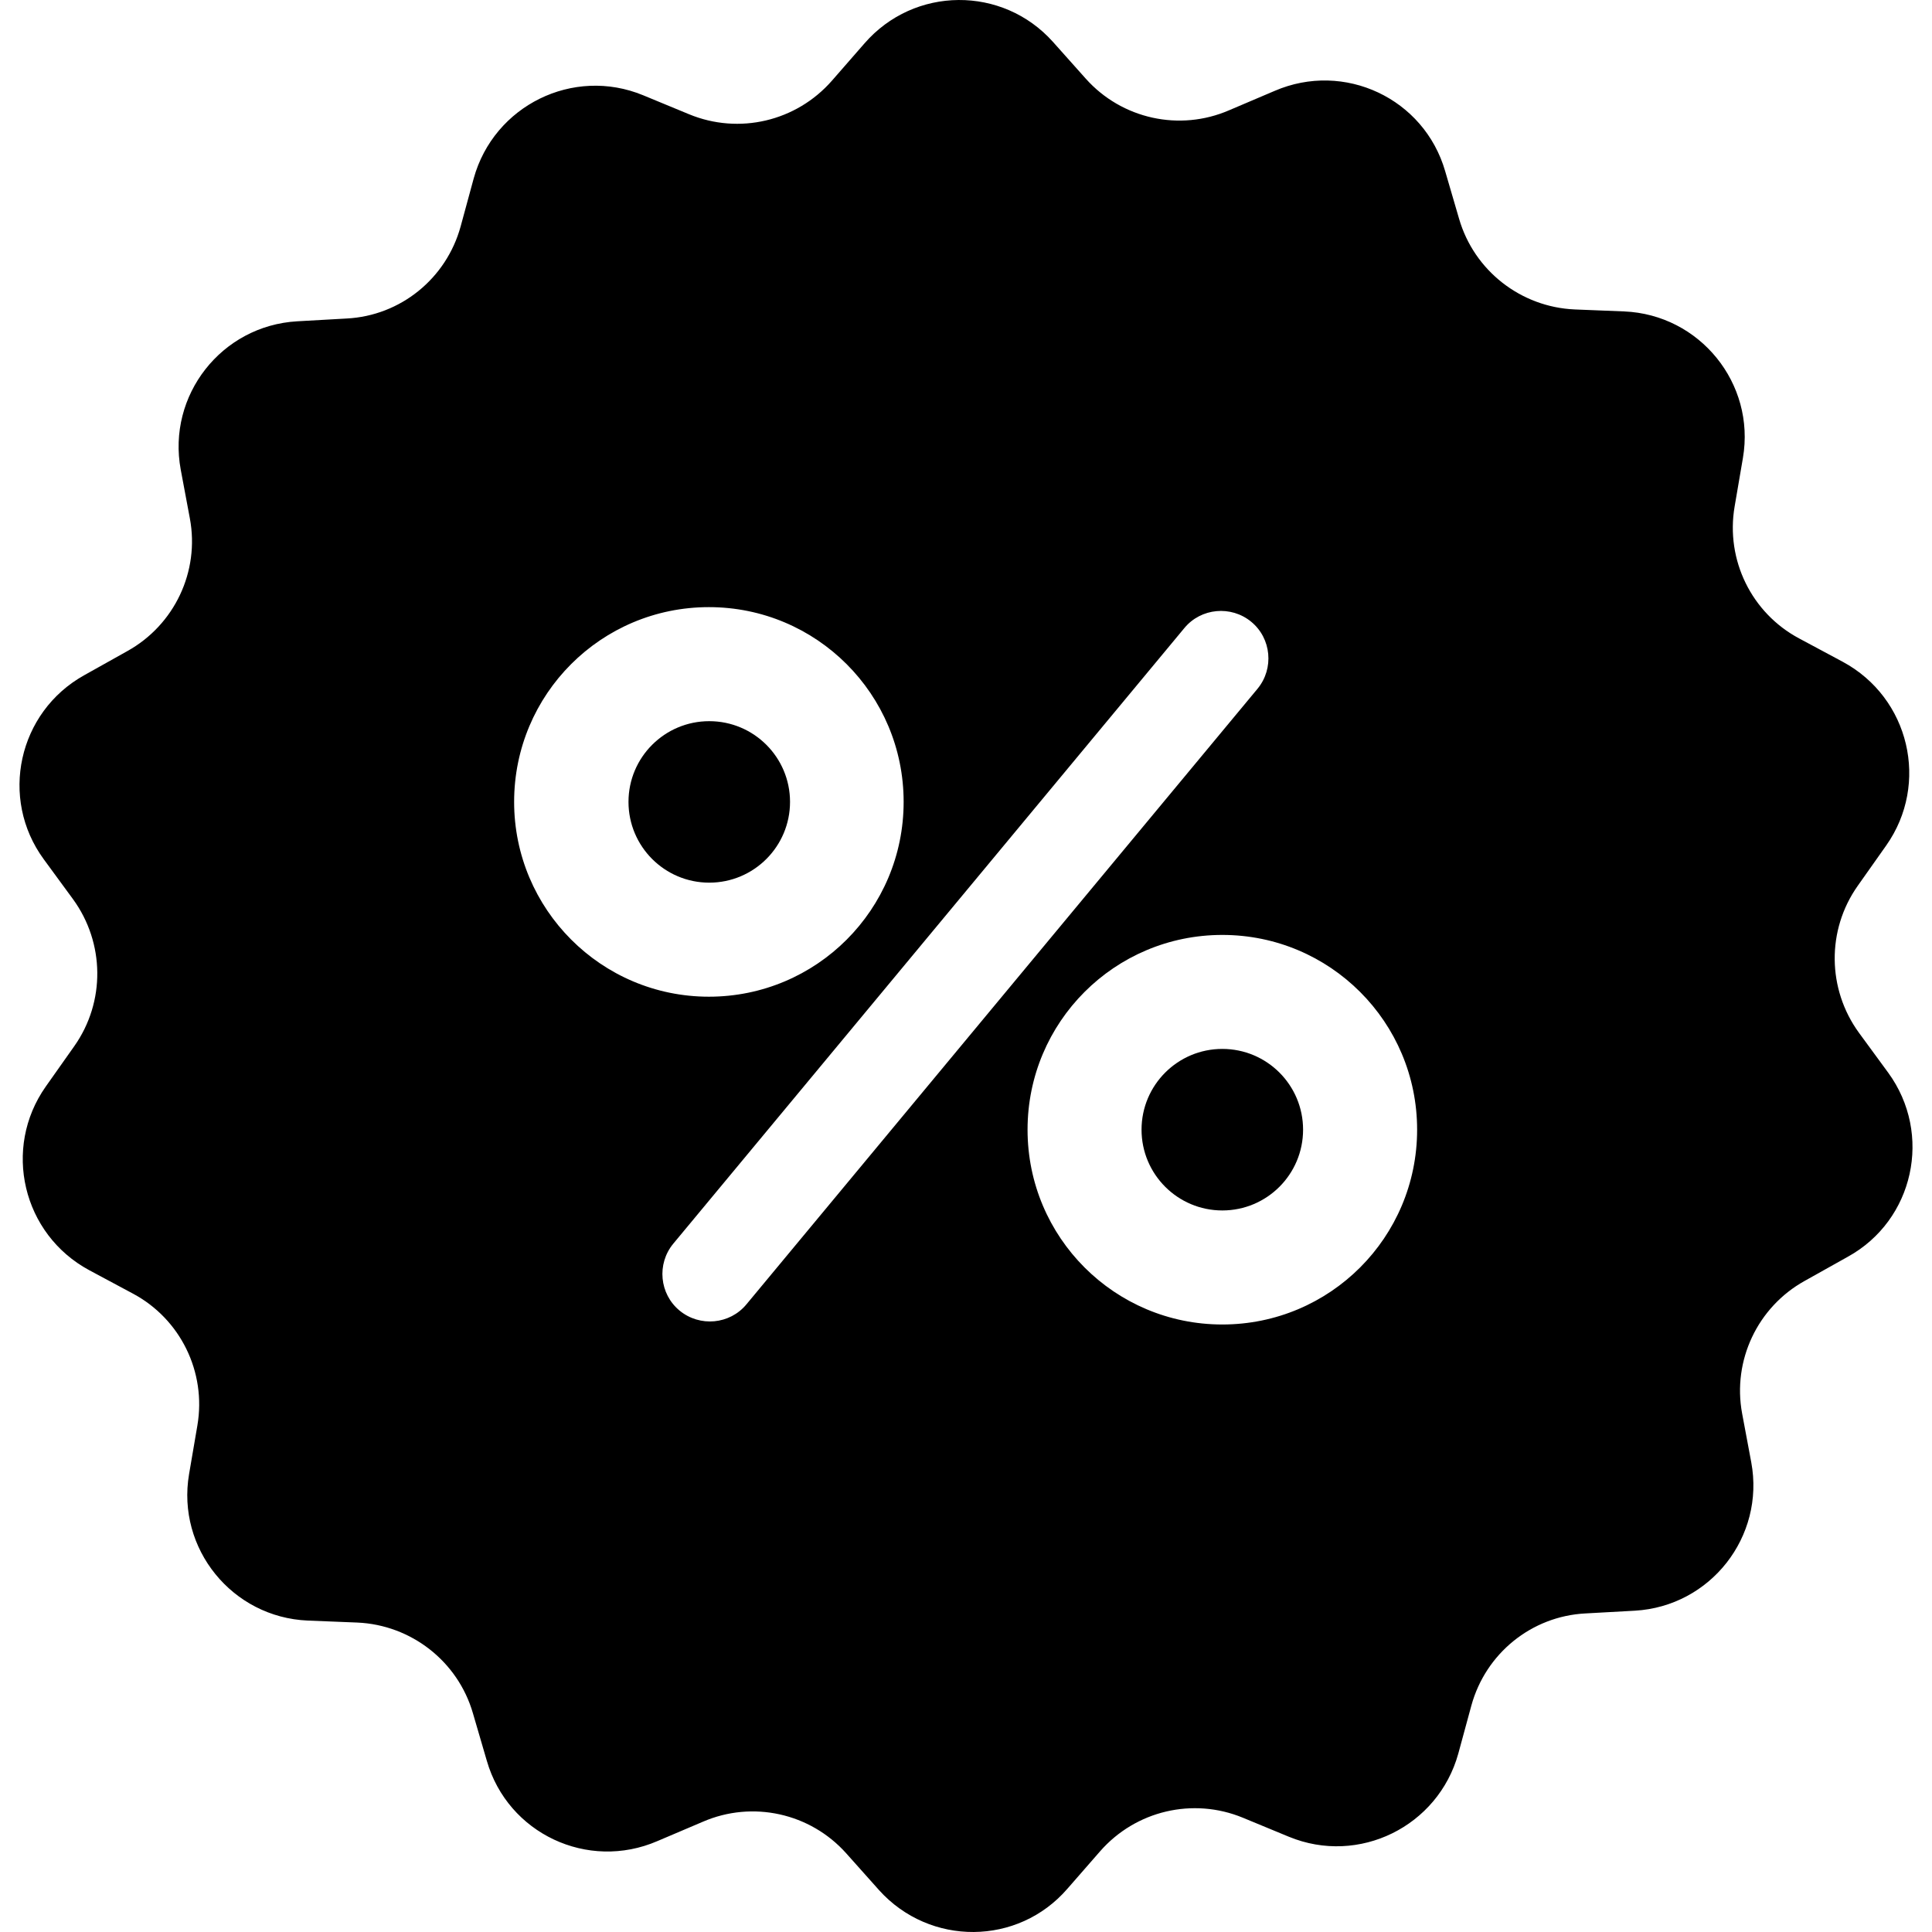 <svg width="36" height="36" viewBox="0 0 36 36" fill="none" xmlns="http://www.w3.org/2000/svg">
<rect x="0" y="0" width="36" height="36" fill="#808080" stroke="none"/>
<g clip-path="url(#clip0)">
<rect width="36" height="36" fill="white"/>
<path d="M13.216 16.447C14.047 16.447 14.721 15.773 14.721 14.942C14.721 14.111 14.047 13.438 13.216 13.438C12.385 13.438 11.711 14.111 11.711 14.942C11.711 15.773 12.385 16.447 13.216 16.447Z" fill="black"/>
<path d="M22.776 22.555C23.608 22.555 24.281 21.881 24.281 21.05C24.281 20.219 23.608 19.545 22.776 19.545C21.945 19.545 21.271 20.219 21.271 21.05C21.271 21.881 21.945 22.555 22.776 22.555Z" fill="black"/>
<path d="M35.184 19.988L34.638 19.243C34.048 18.431 34.033 17.332 34.616 16.506L35.147 15.754C35.958 14.603 35.582 13.002 34.336 12.331L33.524 11.896C32.639 11.424 32.152 10.435 32.322 9.439L32.477 8.532C32.713 7.145 31.673 5.862 30.264 5.803L29.342 5.766C28.338 5.722 27.468 5.043 27.188 4.077L26.929 3.191C26.538 1.834 25.048 1.133 23.75 1.694L22.902 2.055C21.98 2.454 20.903 2.218 20.231 1.465L19.619 0.779C18.682 -0.268 17.037 -0.261 16.108 0.809L15.503 1.502C14.839 2.262 13.77 2.513 12.84 2.129L11.984 1.775C10.679 1.237 9.203 1.967 8.827 3.324L8.584 4.217C8.318 5.19 7.462 5.884 6.459 5.935L5.537 5.987C4.128 6.068 3.11 7.367 3.368 8.753L3.538 9.661C3.723 10.649 3.25 11.645 2.373 12.132L1.569 12.582C0.337 13.268 -0.017 14.876 0.816 16.012L1.362 16.757C1.952 17.569 1.967 18.668 1.384 19.494L0.853 20.246C0.042 21.397 0.418 22.998 1.664 23.669L2.476 24.104C3.361 24.576 3.848 25.565 3.678 26.561L3.523 27.468C3.287 28.855 4.327 30.138 5.736 30.197L6.658 30.234C7.662 30.278 8.532 30.957 8.812 31.923L9.071 32.809C9.462 34.166 10.952 34.867 12.25 34.306L13.098 33.945C14.02 33.546 15.097 33.782 15.769 34.535L16.381 35.221C17.325 36.268 18.97 36.261 19.892 35.191L20.497 34.498C21.161 33.738 22.23 33.487 23.16 33.871L24.016 34.225C25.321 34.763 26.797 34.033 27.173 32.676L27.416 31.783C27.682 30.809 28.538 30.116 29.541 30.064L30.463 30.013C31.872 29.932 32.89 28.633 32.632 27.247L32.462 26.339C32.278 25.351 32.75 24.355 33.627 23.868L34.431 23.418C35.663 22.739 36.017 21.131 35.184 19.988ZM9.58 14.942C9.58 12.936 11.202 11.313 13.209 11.313C15.215 11.313 16.838 12.936 16.838 14.942C16.838 16.949 15.215 18.572 13.209 18.572C11.202 18.572 9.58 16.941 9.58 14.942ZM13.91 24.303C13.6 24.68 13.039 24.731 12.663 24.421C12.287 24.111 12.235 23.551 12.545 23.175L22.068 11.704C22.378 11.328 22.939 11.276 23.315 11.586C23.691 11.896 23.743 12.456 23.433 12.833L13.91 24.303ZM22.776 24.68C20.77 24.68 19.147 23.057 19.147 21.05C19.147 19.044 20.77 17.421 22.776 17.421C24.783 17.421 26.406 19.044 26.406 21.05C26.406 23.057 24.783 24.68 22.776 24.68Z" fill="black"/>
</g>
<defs>
<clipPath id="clip0">
<rect width="36" height="36" fill="white"/>
</clipPath>
</defs>
</svg>
